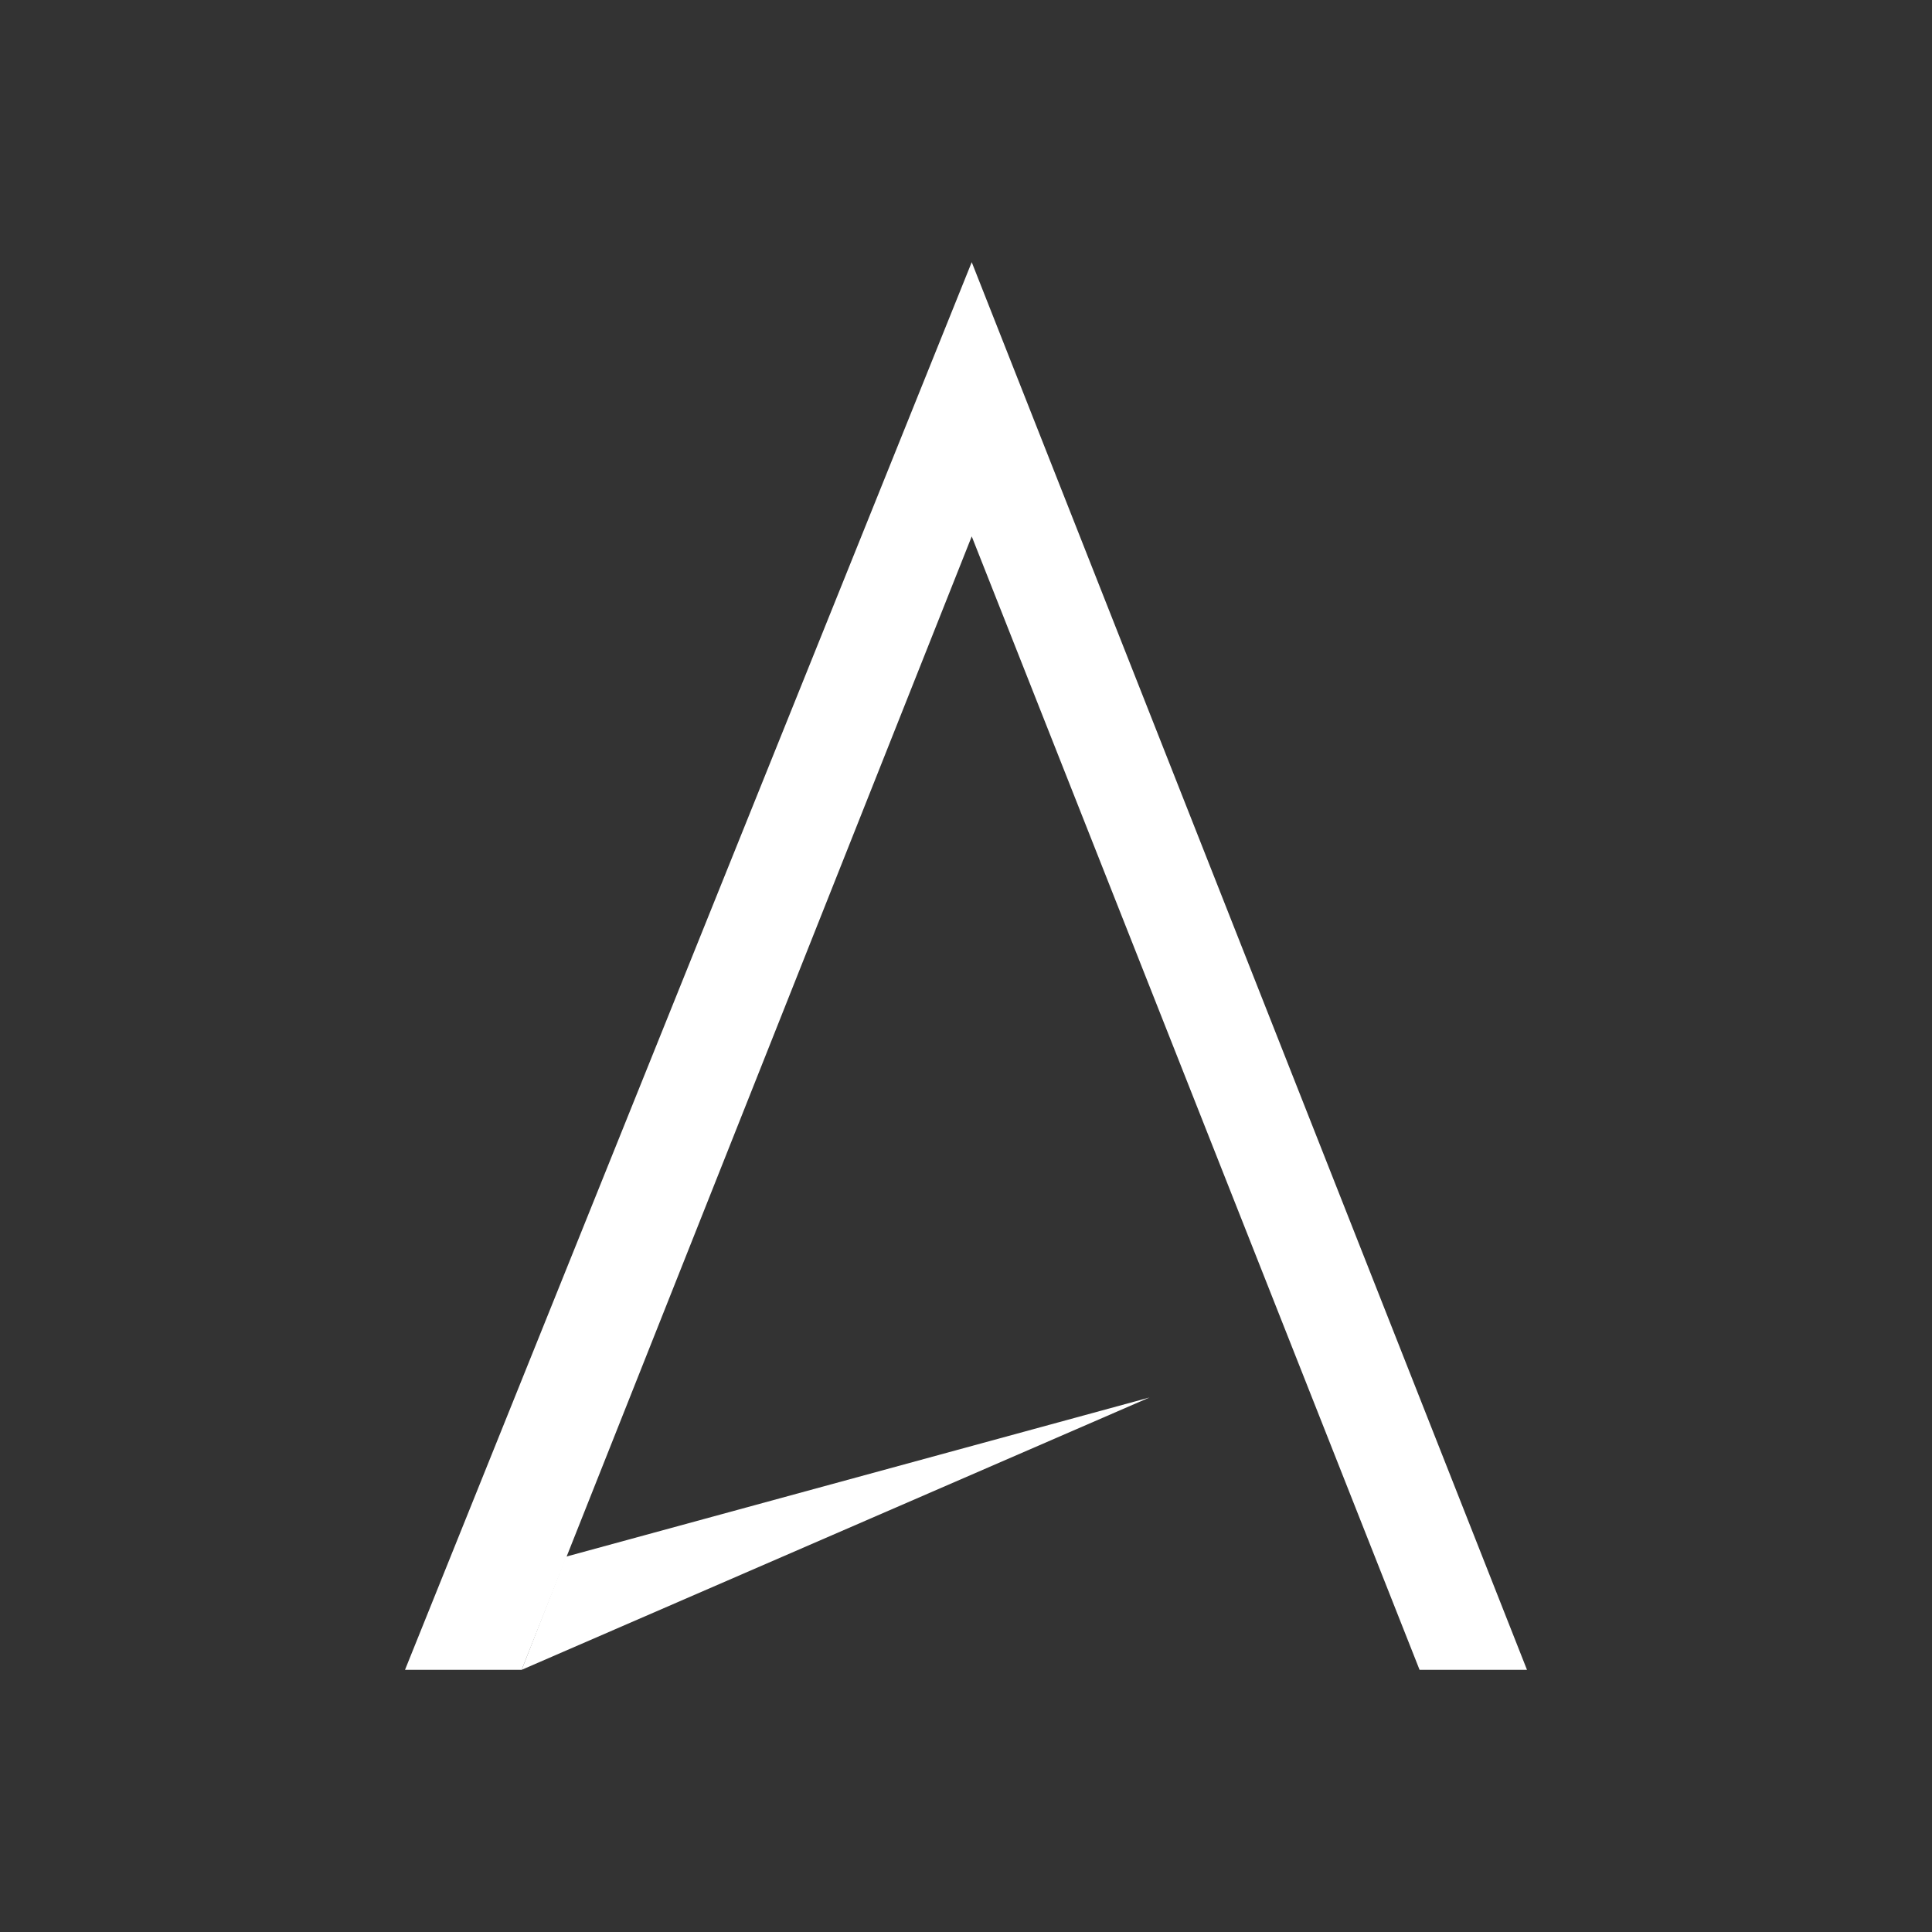 <svg id="Layer_1" data-name="Layer 1" xmlns="http://www.w3.org/2000/svg" viewBox="0 0 300 300"><rect x="0" y="0" width="300" height="300" fill="#333333" stroke="none"/><defs><style>.cls-1{fill:#fff;}</style></defs><path id="Layer" class="cls-1" d="M87.88,241.72,178.5,217,81,259.29Z"/><path id="Layer-2" data-name="Layer" class="cls-1" d="M237.11,259.29H220.43l-69.54-176L81,259.29H62.89l88-218.58Z"/></svg>